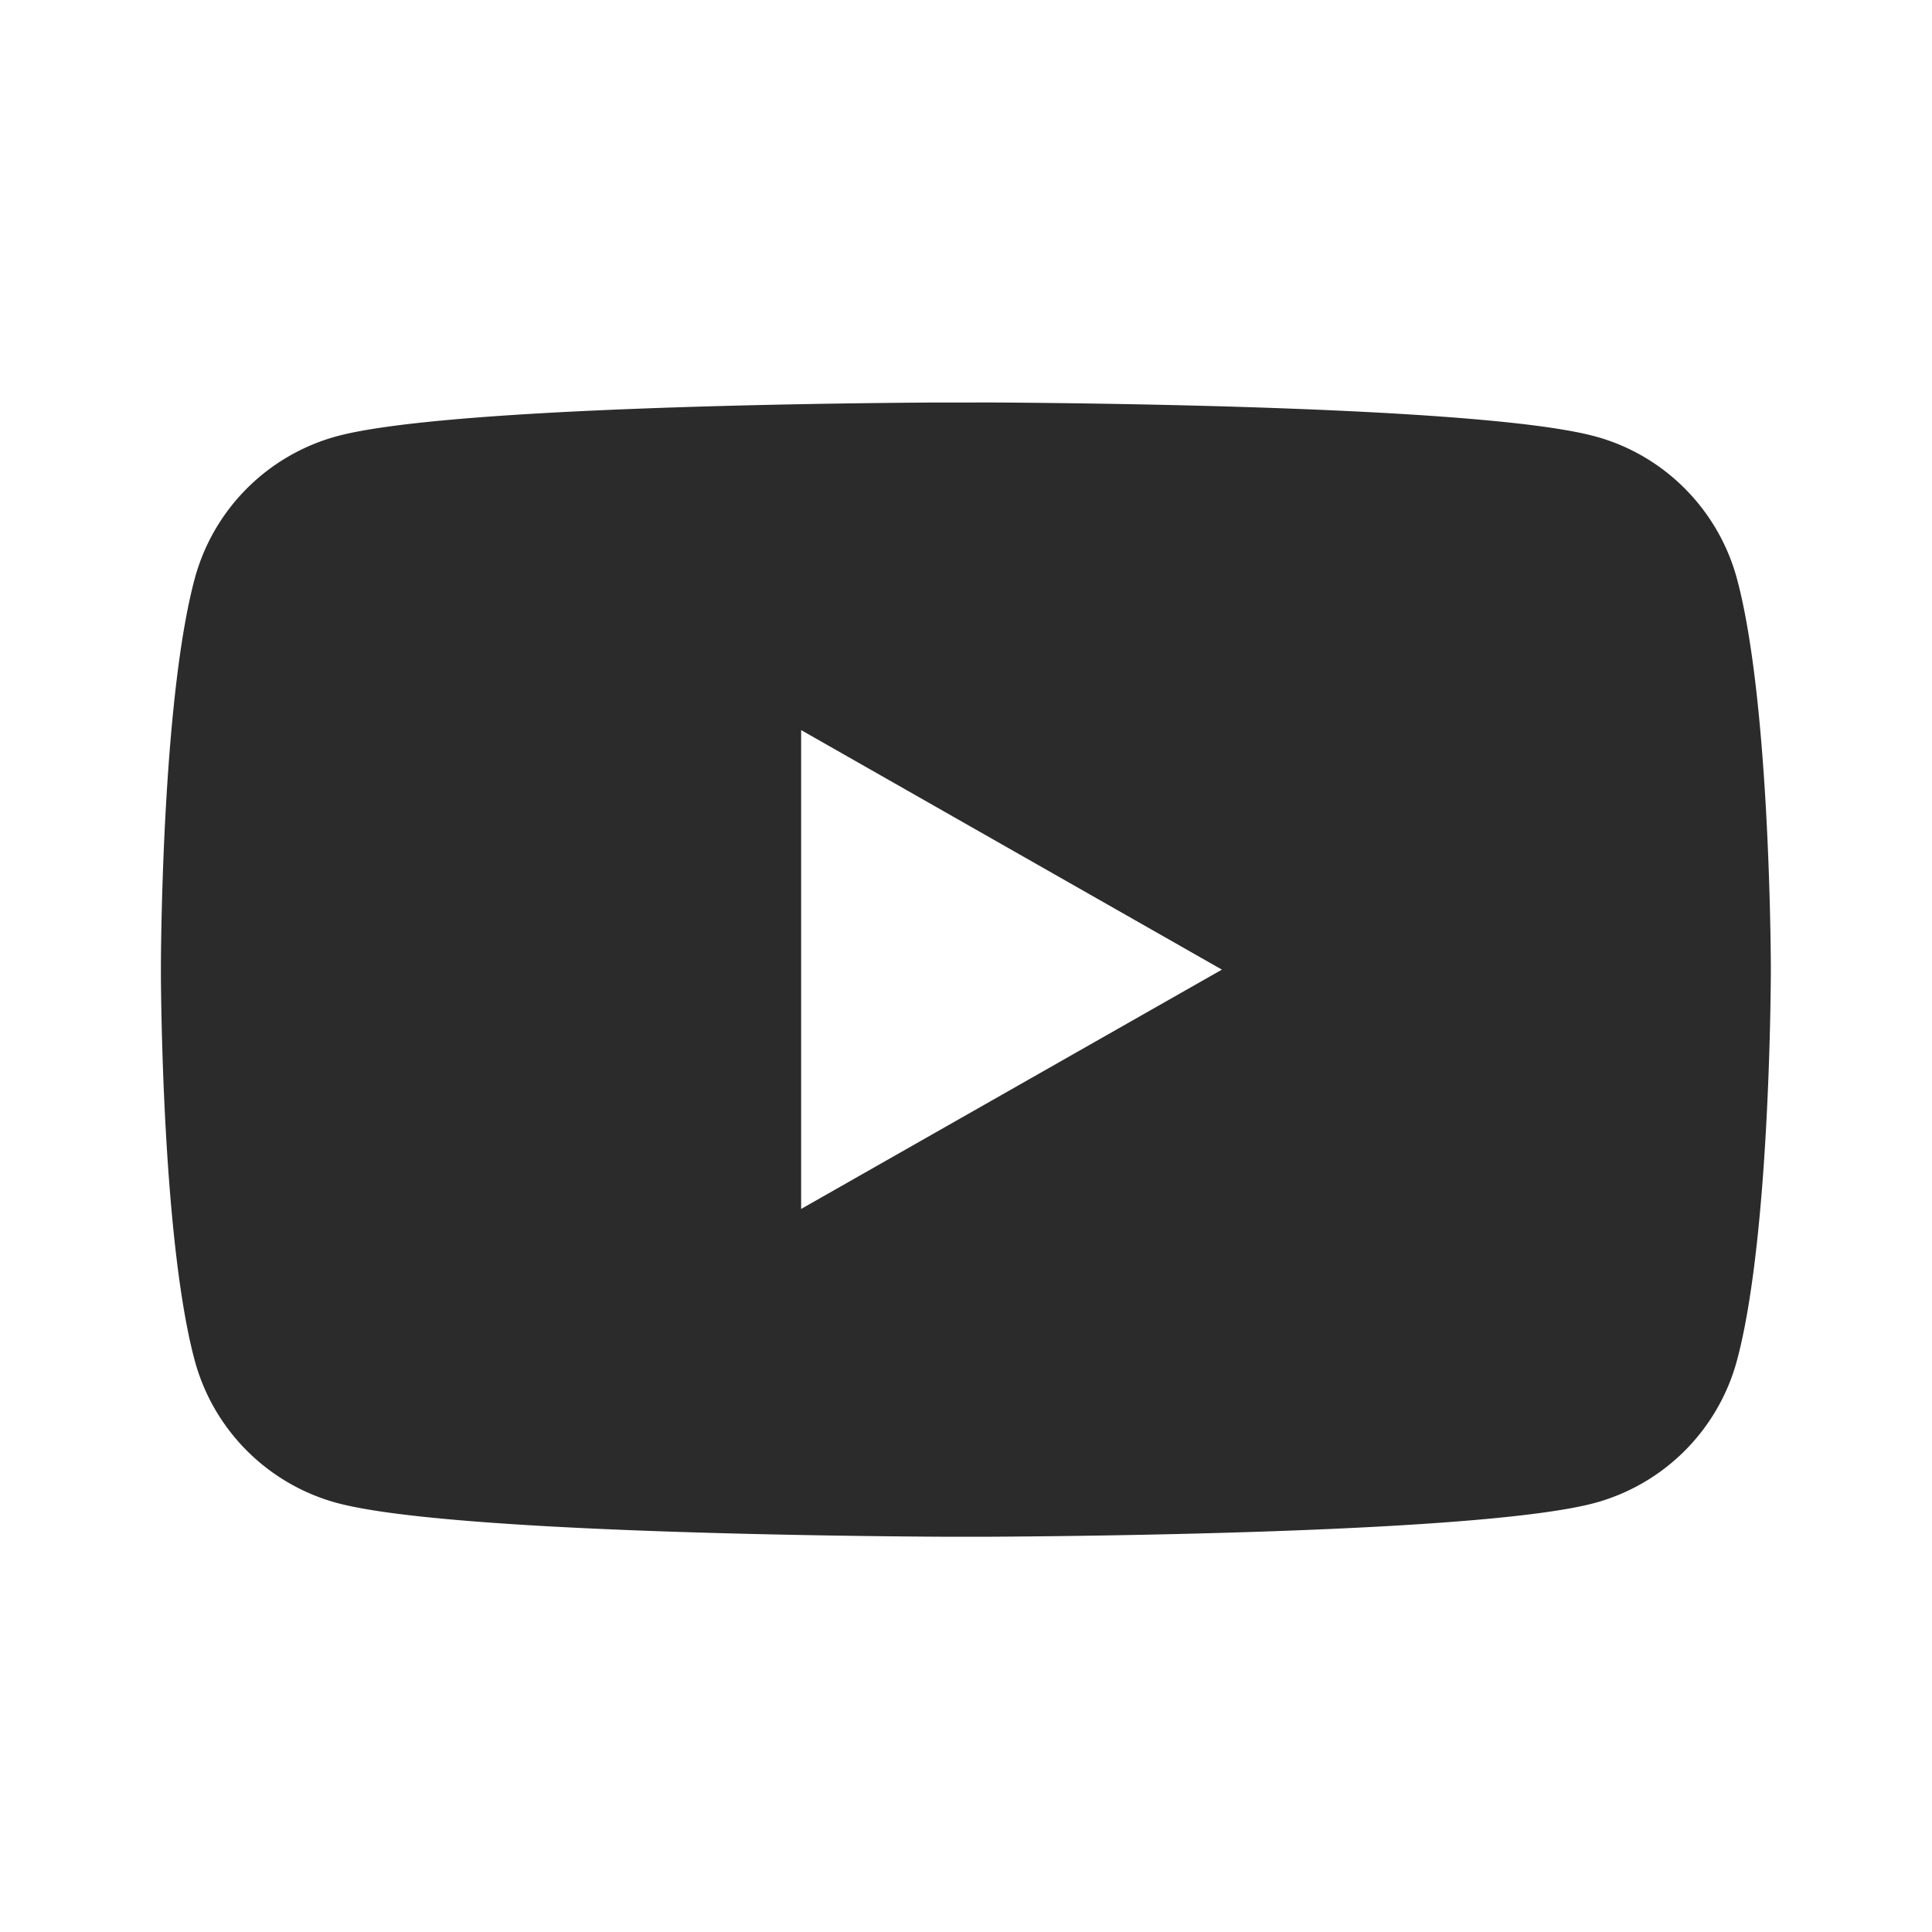 <svg xmlns:xlink="http://www.w3.org/1999/xlink" xmlns="http://www.w3.org/2000/svg" set="footer" name="youtube" class="Icon--icon--2aW0V Footer--icon--2G63B" theme="" data-testid="Icon" viewBox="0 0 24 24" width="44"  height="44" ><title>Youtube</title><path d="M12.35 5c1.34.008 6.125.06 7.462.42.86.231 1.538.913 1.768 1.78.39 1.465.416 4.415.418 4.802v.085c-.002.387-.028 3.337-.418 4.803a2.513 2.513 0 01-1.768 1.78c-1.374.37-6.391.414-7.566.42h-.495c-1.175-.006-6.192-.05-7.566-.42a2.513 2.513 0 01-1.769-1.78c-.376-1.413-.413-4.208-.417-4.752v-.187c.004-.545.041-3.339.417-4.752a2.513 2.513 0 011.769-1.78c1.336-.36 6.122-.411 7.462-.419zM9.952 9.07v5.948l5.227-2.973L9.953 9.07z" fill="#2B2B2B" fill-rule="evenodd"></path></svg>